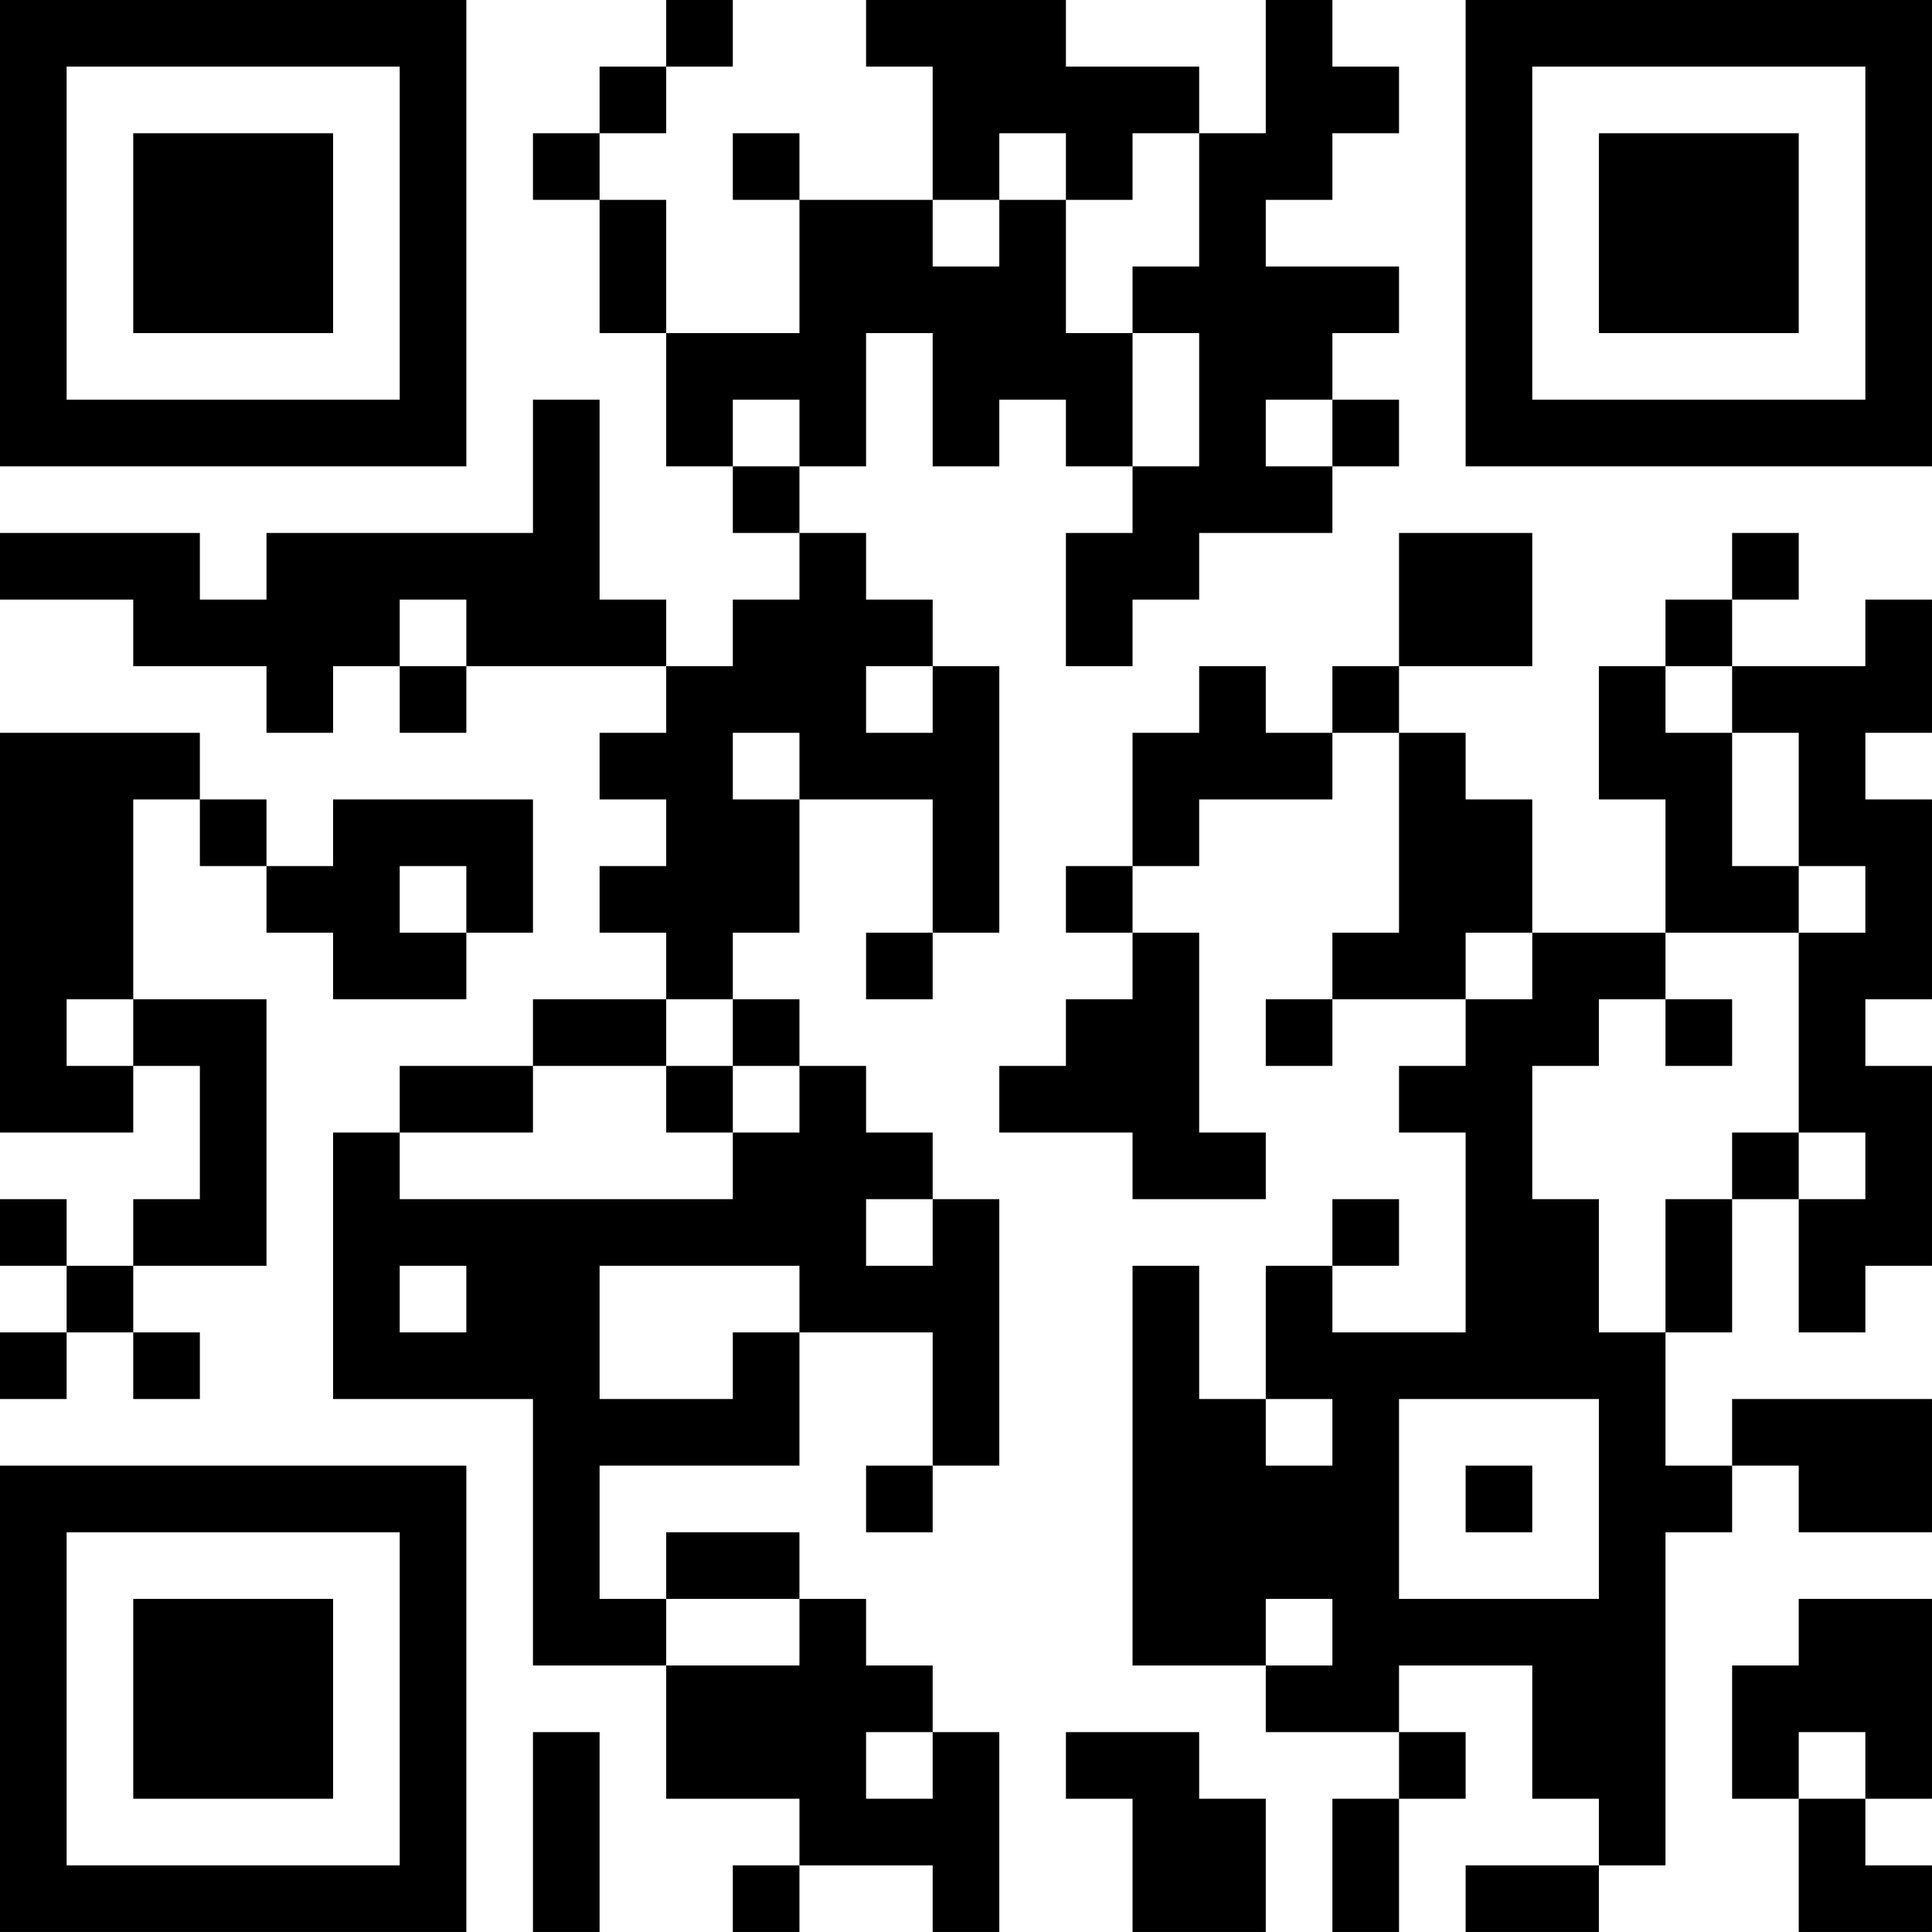 <?xml version="1.0" encoding="UTF-8"?>
<svg xmlns="http://www.w3.org/2000/svg" version="1.1" width="512" height="512" viewBox="0 0 512 512"><rect x="0" y="0" width="512" height="512" fill="#ffffff"/><g transform="scale(17.655)"><g transform="translate(0,0)"><path fill-rule="evenodd" d="M10 0L10 1L9 1L9 2L8 2L8 3L9 3L9 5L10 5L10 7L11 7L11 8L12 8L12 9L11 9L11 10L10 10L10 9L9 9L9 6L8 6L8 8L4 8L4 9L3 9L3 8L0 8L0 9L2 9L2 10L4 10L4 11L5 11L5 10L6 10L6 11L7 11L7 10L10 10L10 11L9 11L9 12L10 12L10 13L9 13L9 14L10 14L10 15L8 15L8 16L6 16L6 17L5 17L5 21L8 21L8 25L10 25L10 27L12 27L12 28L11 28L11 29L12 29L12 28L14 28L14 29L15 29L15 26L14 26L14 25L13 25L13 24L12 24L12 23L10 23L10 24L9 24L9 22L12 22L12 20L14 20L14 22L13 22L13 23L14 23L14 22L15 22L15 18L14 18L14 17L13 17L13 16L12 16L12 15L11 15L11 14L12 14L12 12L14 12L14 14L13 14L13 15L14 15L14 14L15 14L15 10L14 10L14 9L13 9L13 8L12 8L12 7L13 7L13 5L14 5L14 7L15 7L15 6L16 6L16 7L17 7L17 8L16 8L16 10L17 10L17 9L18 9L18 8L20 8L20 7L21 7L21 6L20 6L20 5L21 5L21 4L19 4L19 3L20 3L20 2L21 2L21 1L20 1L20 0L19 0L19 2L18 2L18 1L16 1L16 0L13 0L13 1L14 1L14 3L12 3L12 2L11 2L11 3L12 3L12 5L10 5L10 3L9 3L9 2L10 2L10 1L11 1L11 0ZM15 2L15 3L14 3L14 4L15 4L15 3L16 3L16 5L17 5L17 7L18 7L18 5L17 5L17 4L18 4L18 2L17 2L17 3L16 3L16 2ZM11 6L11 7L12 7L12 6ZM19 6L19 7L20 7L20 6ZM21 8L21 10L20 10L20 11L19 11L19 10L18 10L18 11L17 11L17 13L16 13L16 14L17 14L17 15L16 15L16 16L15 16L15 17L17 17L17 18L19 18L19 17L18 17L18 14L17 14L17 13L18 13L18 12L20 12L20 11L21 11L21 14L20 14L20 15L19 15L19 16L20 16L20 15L22 15L22 16L21 16L21 17L22 17L22 20L20 20L20 19L21 19L21 18L20 18L20 19L19 19L19 21L18 21L18 19L17 19L17 25L19 25L19 26L21 26L21 27L20 27L20 29L21 29L21 27L22 27L22 26L21 26L21 25L23 25L23 27L24 27L24 28L22 28L22 29L24 29L24 28L25 28L25 23L26 23L26 22L27 22L27 23L29 23L29 21L26 21L26 22L25 22L25 20L26 20L26 18L27 18L27 20L28 20L28 19L29 19L29 16L28 16L28 15L29 15L29 12L28 12L28 11L29 11L29 9L28 9L28 10L26 10L26 9L27 9L27 8L26 8L26 9L25 9L25 10L24 10L24 12L25 12L25 14L23 14L23 12L22 12L22 11L21 11L21 10L23 10L23 8ZM6 9L6 10L7 10L7 9ZM13 10L13 11L14 11L14 10ZM25 10L25 11L26 11L26 13L27 13L27 14L25 14L25 15L24 15L24 16L23 16L23 18L24 18L24 20L25 20L25 18L26 18L26 17L27 17L27 18L28 18L28 17L27 17L27 14L28 14L28 13L27 13L27 11L26 11L26 10ZM0 11L0 17L2 17L2 16L3 16L3 18L2 18L2 19L1 19L1 18L0 18L0 19L1 19L1 20L0 20L0 21L1 21L1 20L2 20L2 21L3 21L3 20L2 20L2 19L4 19L4 15L2 15L2 12L3 12L3 13L4 13L4 14L5 14L5 15L7 15L7 14L8 14L8 12L5 12L5 13L4 13L4 12L3 12L3 11ZM11 11L11 12L12 12L12 11ZM6 13L6 14L7 14L7 13ZM22 14L22 15L23 15L23 14ZM1 15L1 16L2 16L2 15ZM10 15L10 16L8 16L8 17L6 17L6 18L11 18L11 17L12 17L12 16L11 16L11 15ZM25 15L25 16L26 16L26 15ZM10 16L10 17L11 17L11 16ZM13 18L13 19L14 19L14 18ZM6 19L6 20L7 20L7 19ZM9 19L9 21L11 21L11 20L12 20L12 19ZM19 21L19 22L20 22L20 21ZM21 21L21 24L24 24L24 21ZM22 22L22 23L23 23L23 22ZM10 24L10 25L12 25L12 24ZM19 24L19 25L20 25L20 24ZM27 24L27 25L26 25L26 27L27 27L27 29L29 29L29 28L28 28L28 27L29 27L29 24ZM8 26L8 29L9 29L9 26ZM13 26L13 27L14 27L14 26ZM16 26L16 27L17 27L17 29L19 29L19 27L18 27L18 26ZM27 26L27 27L28 27L28 26ZM0 0L0 7L7 7L7 0ZM1 1L1 6L6 6L6 1ZM2 2L2 5L5 5L5 2ZM22 0L22 7L29 7L29 0ZM23 1L23 6L28 6L28 1ZM24 2L24 5L27 5L27 2ZM0 22L0 29L7 29L7 22ZM1 23L1 28L6 28L6 23ZM2 24L2 27L5 27L5 24Z" fill="#000000"/></g></g></svg>
